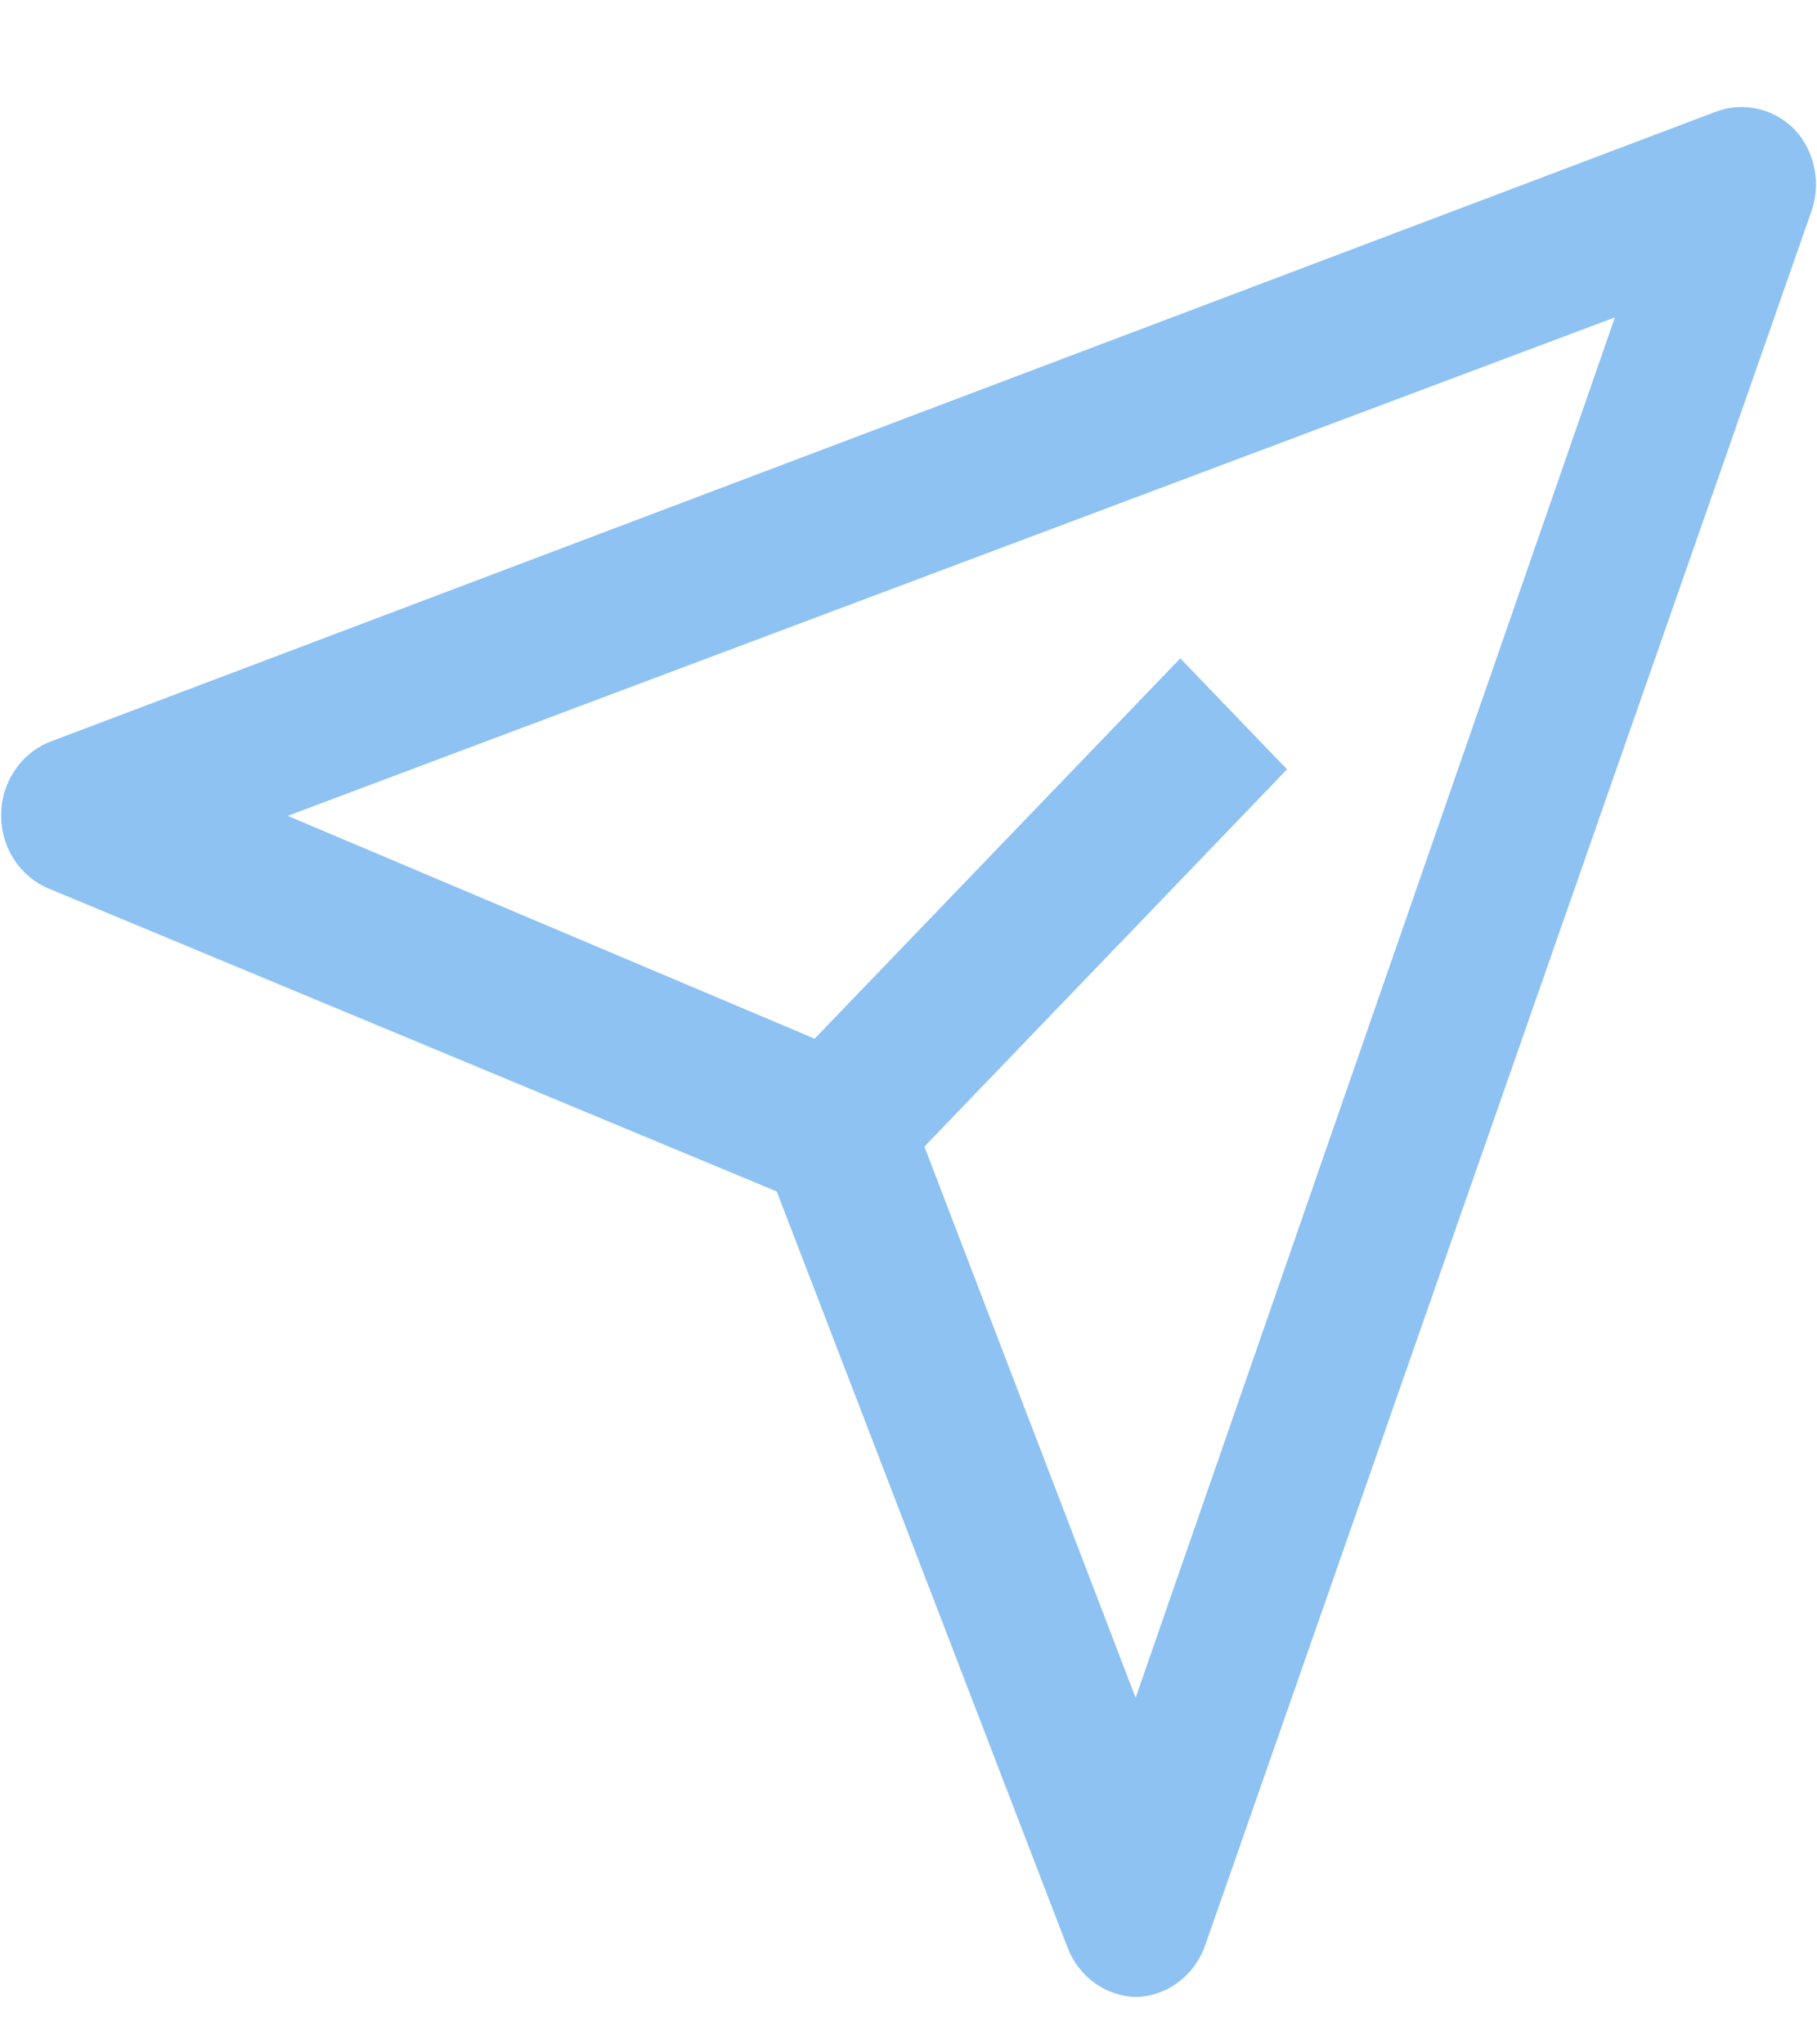 <svg width="24" height="27" viewBox="0 0 24 27" fill="none" xmlns="http://www.w3.org/2000/svg">
<g clip-path="url(#clip0_964_17693)">
<path d="M23.71 1.717C23.575 1.577 23.404 1.48 23.218 1.438C23.032 1.395 22.839 1.409 22.66 1.477L0.66 9.797C0.47 9.872 0.307 10.005 0.192 10.179C0.076 10.353 0.015 10.559 0.015 10.77C0.015 10.981 0.076 11.187 0.192 11.361C0.307 11.534 0.47 11.667 0.66 11.742L10.26 15.736L14.1 25.72C14.172 25.908 14.296 26.071 14.456 26.187C14.616 26.304 14.805 26.369 15 26.375C15.202 26.371 15.398 26.303 15.562 26.18C15.727 26.058 15.851 25.886 15.92 25.689L23.92 2.809C23.988 2.625 24.005 2.424 23.967 2.231C23.93 2.038 23.841 1.859 23.71 1.717ZM15 22.423L12.21 15.143L17 10.161L15.59 8.695L10.76 13.718L3.8 10.775L21.33 4.192L15 22.423Z" fill="#8EC2F2"/>
</g>
<defs>
<clipPath id="clip0_964_17693">
<rect width="24" height="26" fill="white" transform="translate(0 0.375)"/>
</clipPath>
</defs>
</svg>
